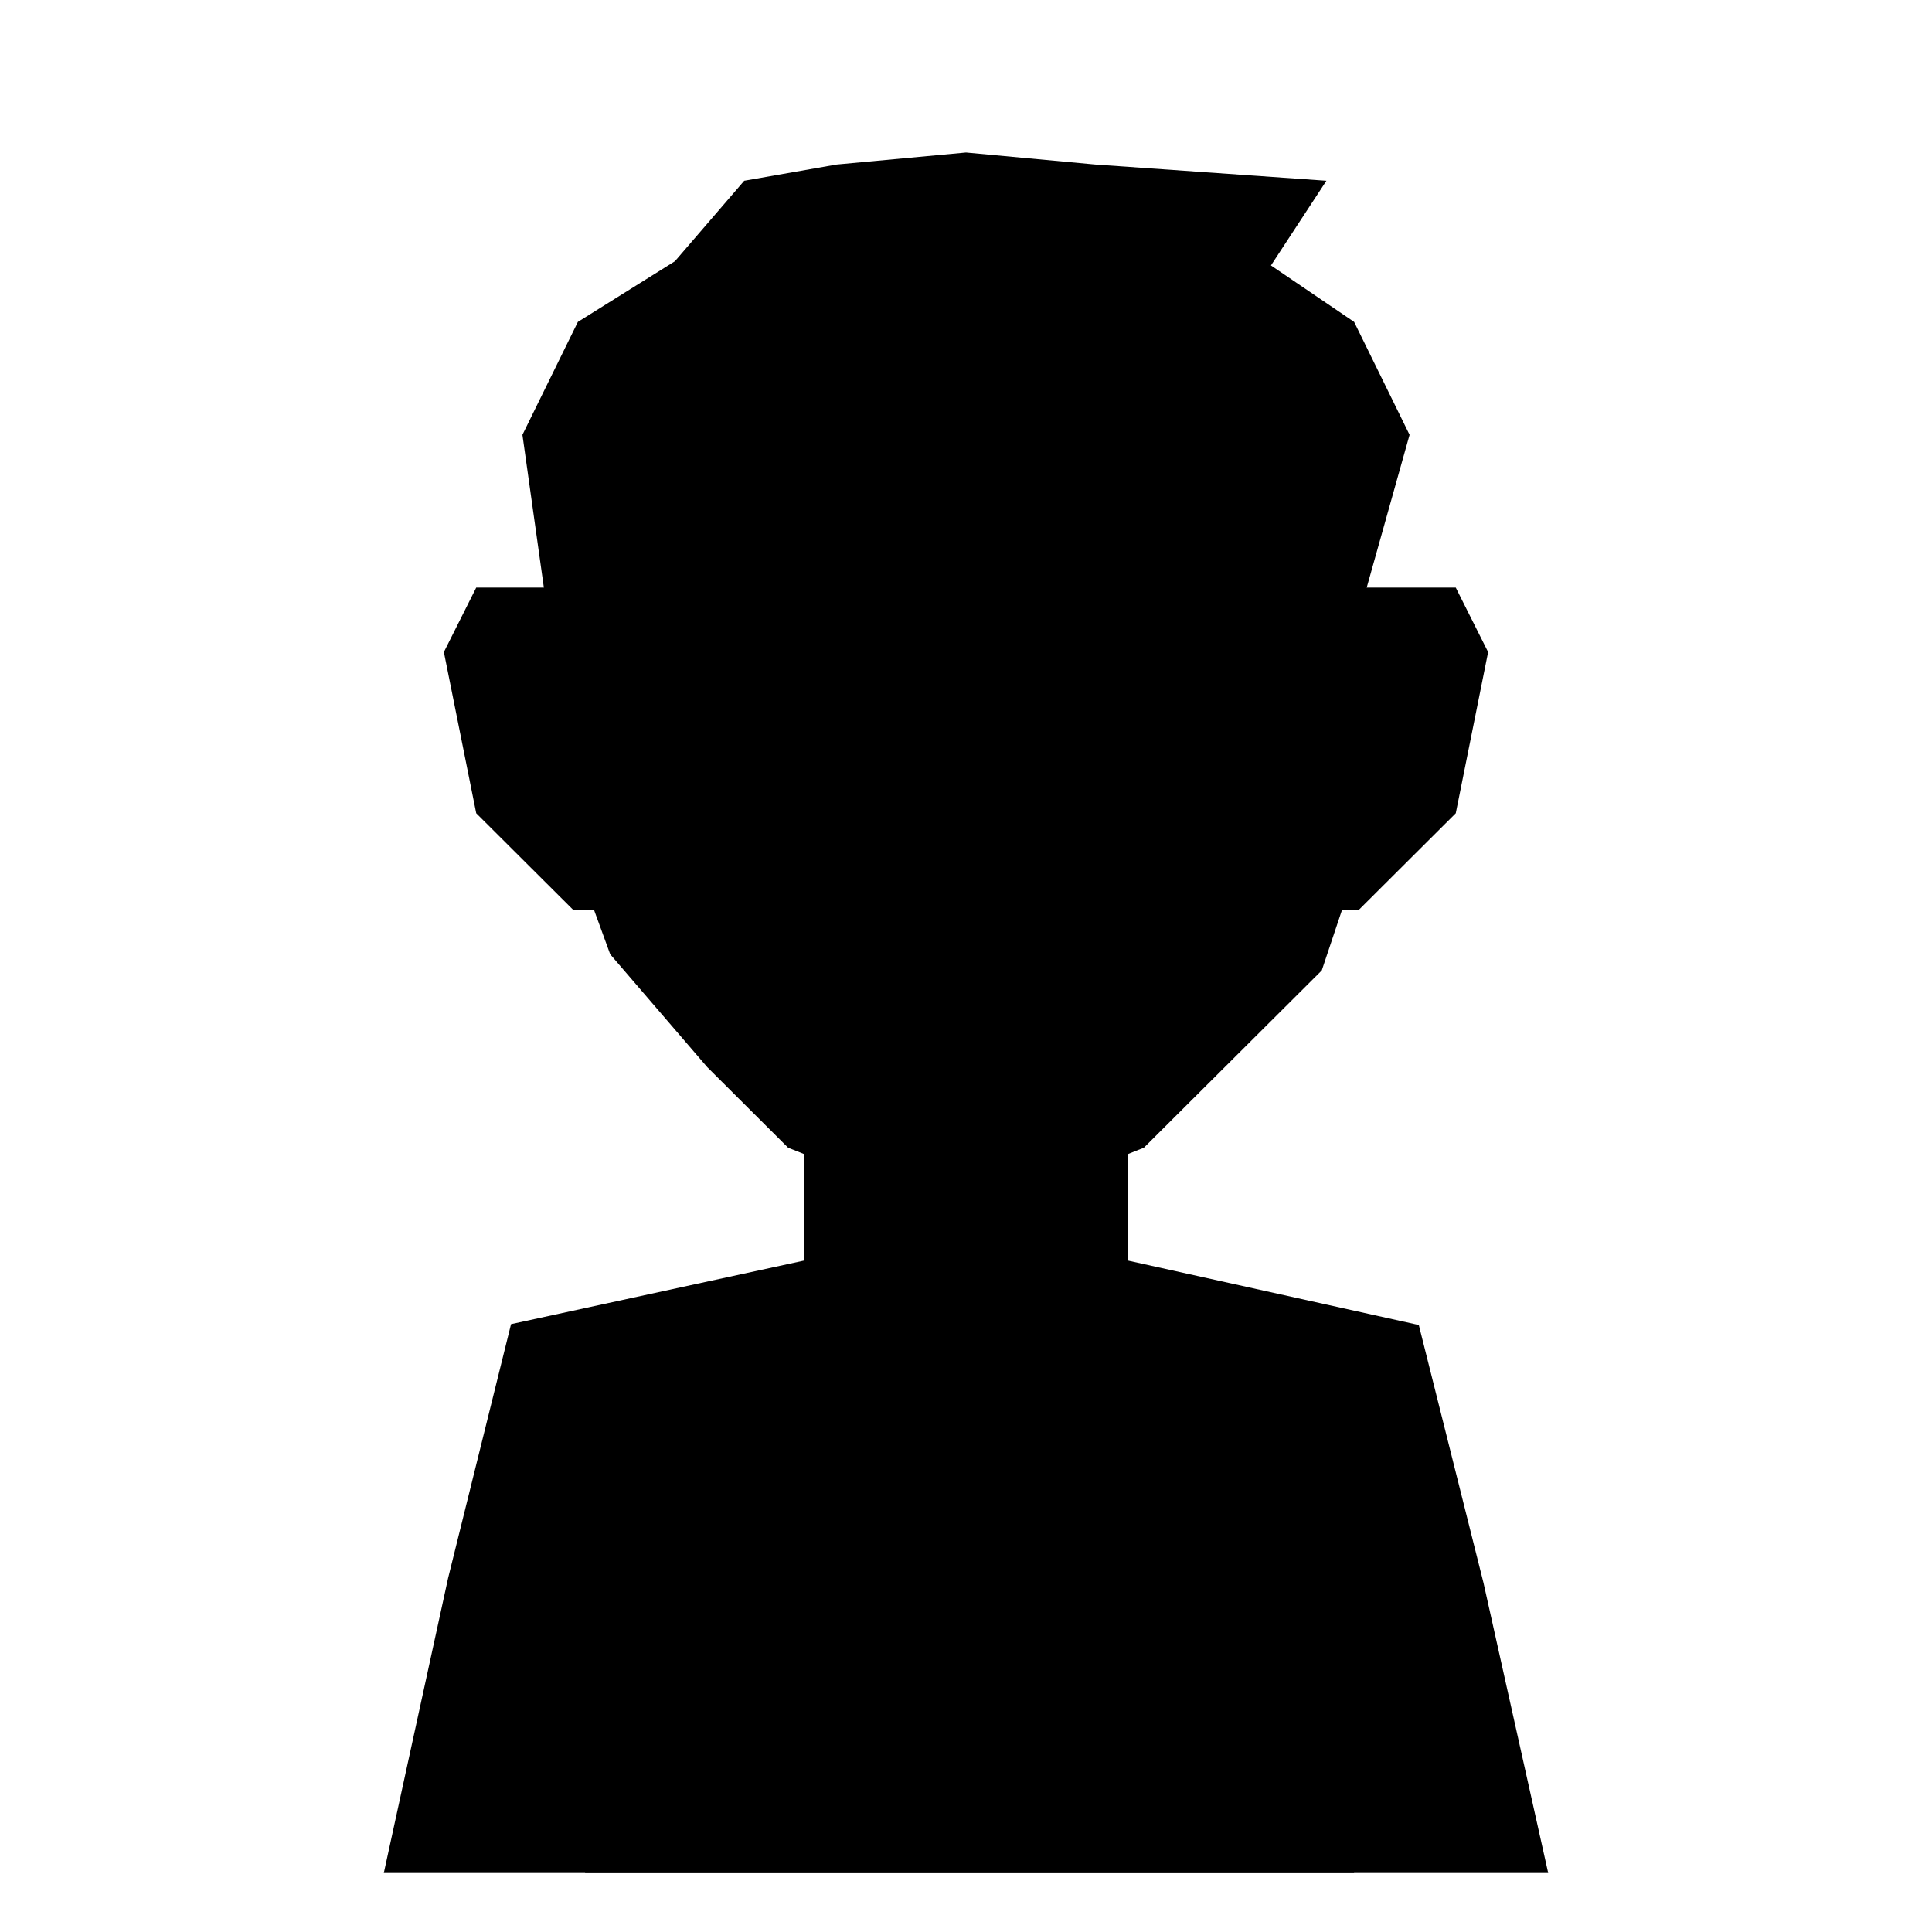 <svg xmlns="http://www.w3.org/2000/svg" viewBox="0 0 512 512" class="avatar-dan">
    <path d="M101.714 496.362l17.035-78.136 16.681-67.31 77.713-16.863 51.428-8.542 34.286 8.542L376 351.14l17.143 68.34 17.143 76.883H264.57z" class="arms"/>
    <path d="M155.047 496.362l15.239-93.968 17.143-34.17 25.714-34.17 51.428-13.472 34.286 13.471 25.714 34.17 17.143 34.17 17.143 93.97h-93.334z" class="chest"/>
    <path d="M213.143 295.612h85.714v46.984L256 410.936l-42.857-68.34z" class="neck"/>
    <path d="M367.429 205.915l-17.143 51.255-25.715 25.628-21.428 21.357-21.429 8.542h-51.428l-21.429-8.542-21.428-21.357-25.715-29.899-17.143-46.984 8.572-51.255 17.143-58.737L256 78.838l85.714 17.085 17.143 58.737z" class="head"/>
    <path d="M230.286 173.88a17.143 19.22 0 0 1-17.143 19.221A17.143 19.22 0 0 1 196 173.881a17.143 19.22 0 0 1 17.143-19.221 17.143 19.22 0 0 1 17.143 19.22zM316 173.88a17.143 19.22 0 0 1-17.143 19.221 17.143 19.22 0 0 1-17.143-19.22 17.143 19.22 0 0 1 17.143-19.221A17.143 19.22 0 0 1 316 173.88z" class="eye"/>
    <path d="M117.633 172.806l8.571 42.713 25.714 25.628h8.572l17.143-51.256-25.715-34.17h-25.714z" class="ear"/>
    <path d="M143.347 215.519l8.571-8.543V181.35l-8.571-8.543-8.571 17.085z" class="ear-hole"/>
    <path d="M394.367 172.806l-8.571 42.713-25.714 25.628h-8.572l-17.143-51.256 25.715-34.17h25.714z" class="ear"/>
    <path d="M368.653 215.519l-8.571-8.543V181.35l8.571-8.543 8.571 17.085z" class="ear-hole"/>
    <path d="M145.796 167.603l7.347-4.4 8.571-25.628 20.817-7.378 29.387-37.406 7.347 29.925L256 120.489l29.388 2.227 13.47-2.227 34.285-8.542 3.673 10.769 14.694 14.963v22.443l7.347 7.481 14.694-52.368-14.694-29.925-22.04-14.963 14.693-22.443-61.224-4.298L256 40.422l-34.286 3.184-24.49 4.298-18.367 21.33-25.714 16.076-14.694 29.925z" class="hair" fill-rule="evenodd"/>
    <path d="M221.714 257.17l4.286-8.542 30 4.271 30-4.271 4.286 8.542-22.857 17.086H244.57z" class="lips"/>
</svg>
